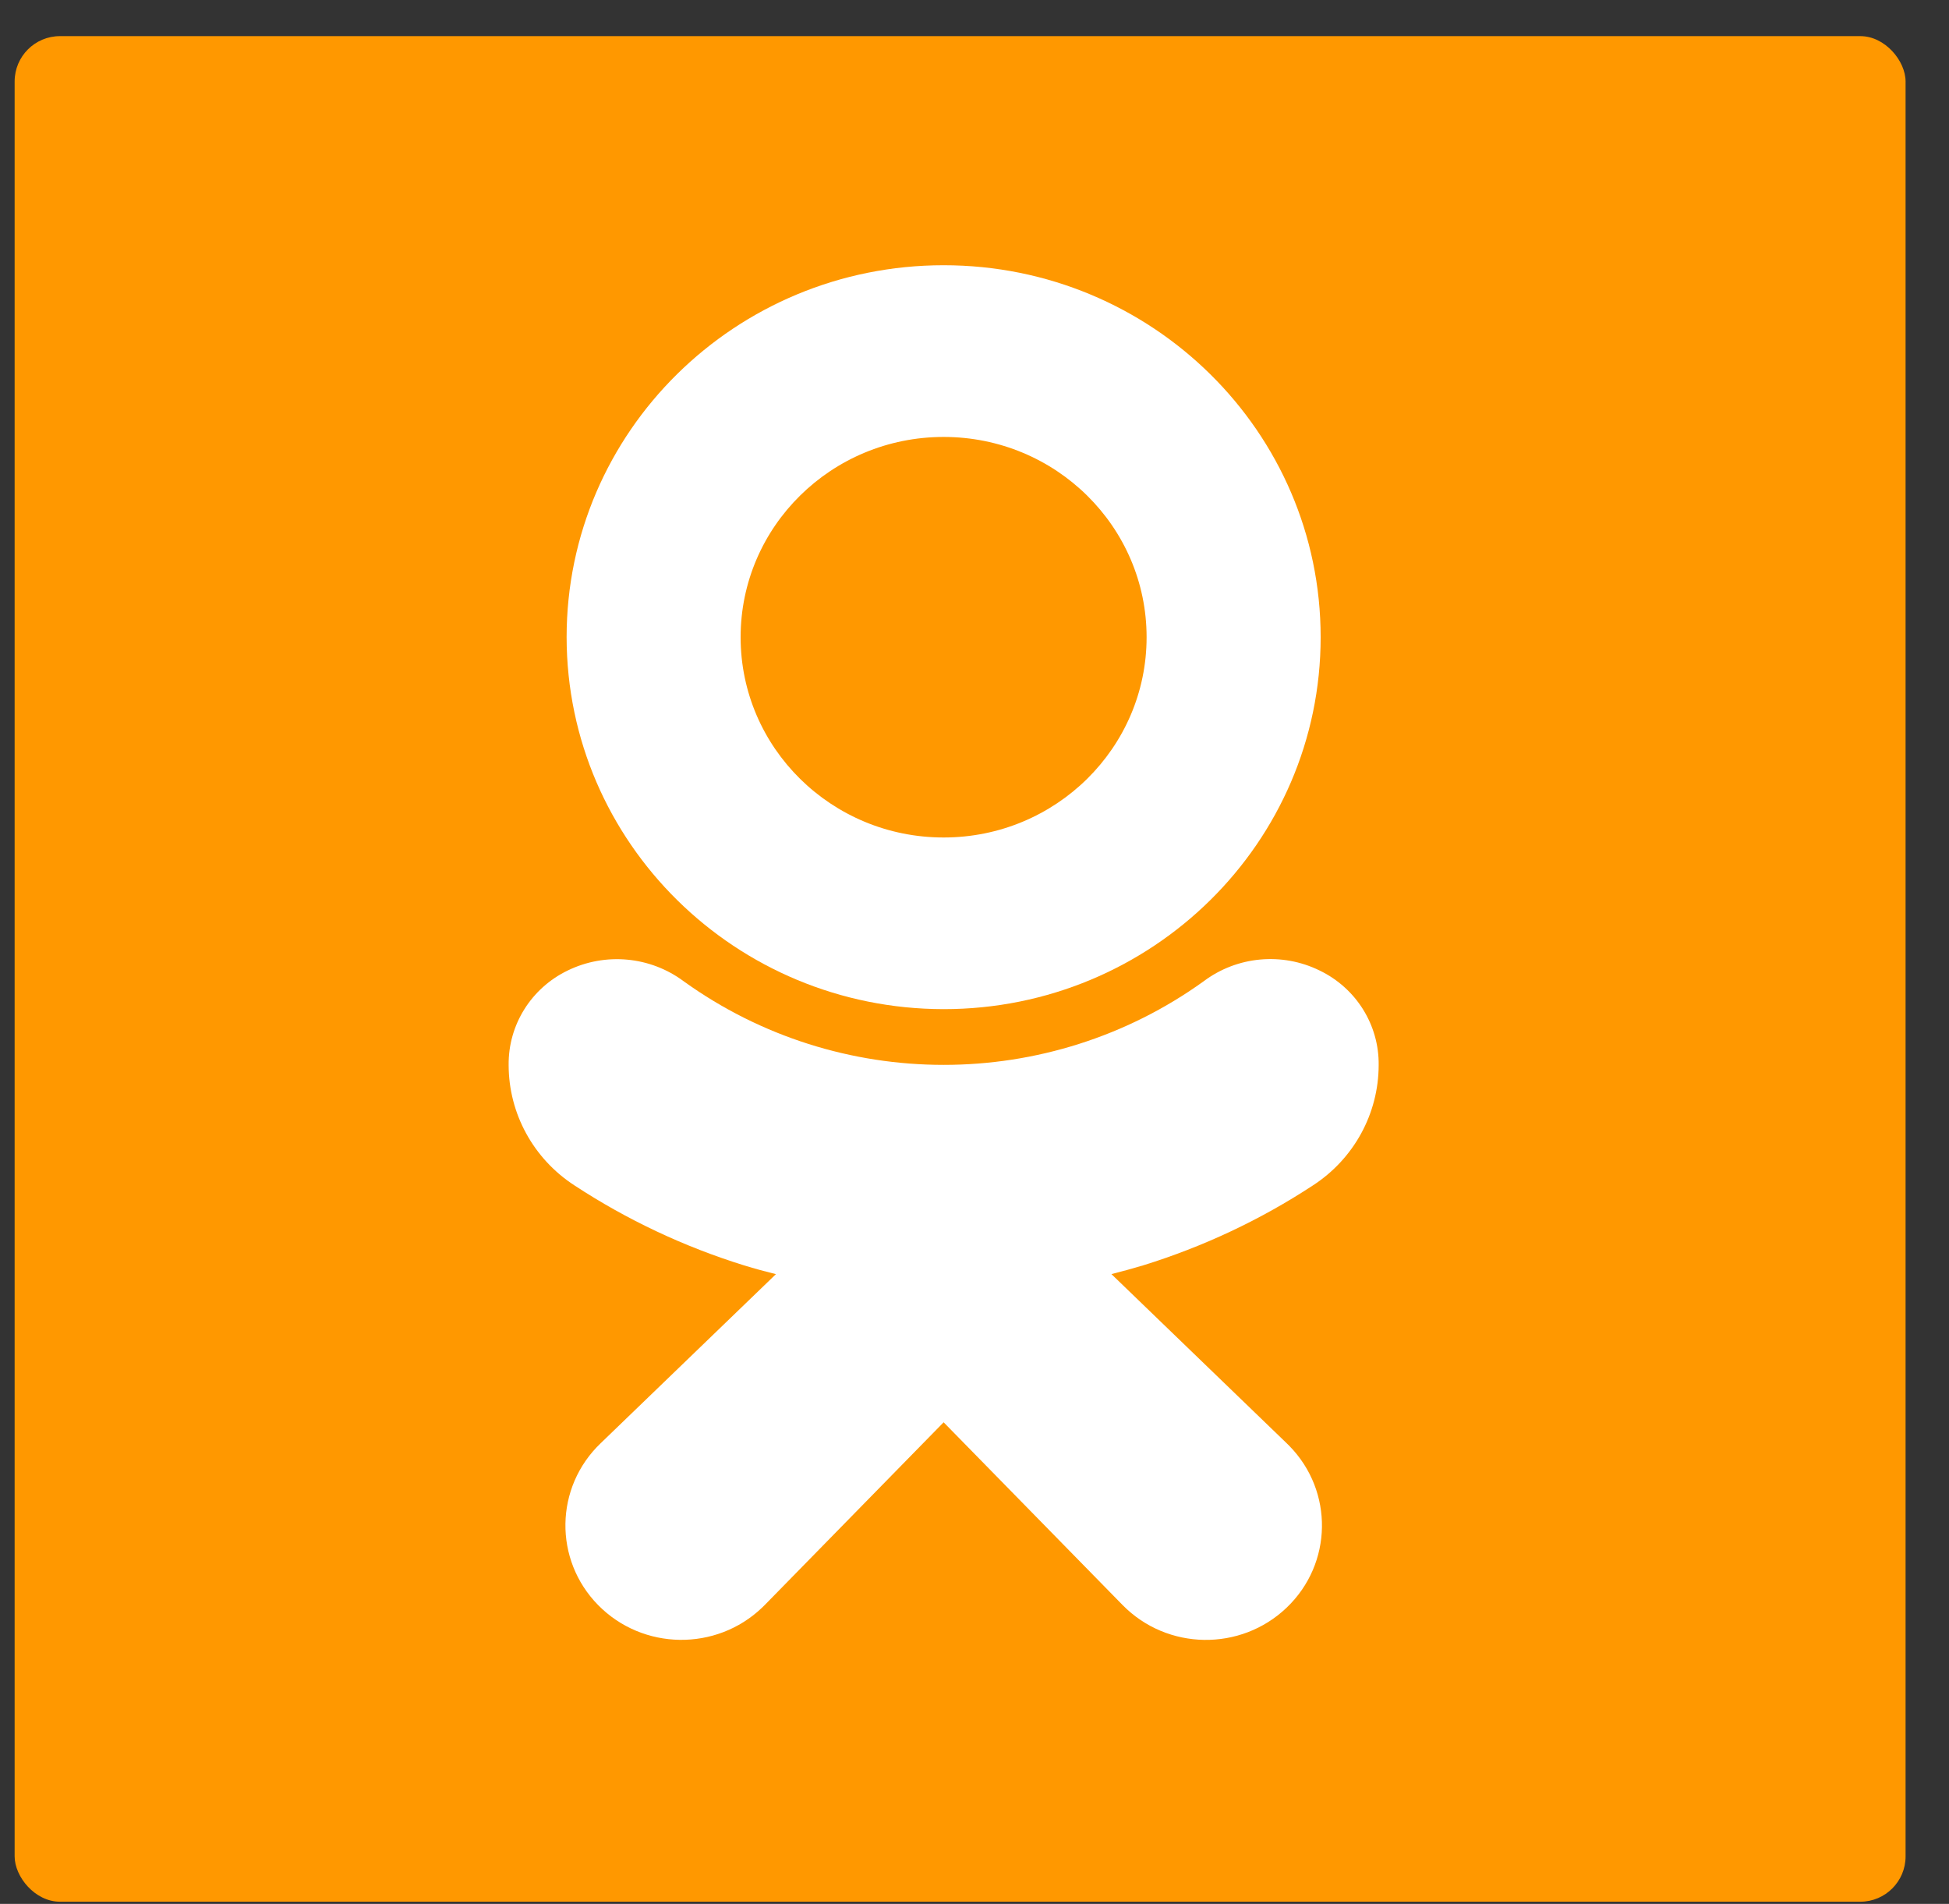 <svg width="43" height="42" viewBox="0 0 43 42" fill="none" xmlns="http://www.w3.org/2000/svg">
<rect x="0" y="0" width="43" height="42" fill="#333333" stroke="none"/>
<rect x="0.323" y="0.797" width="41.719" height="41.155" rx="1" fill="#FF9800"/>
<g clip-path="url(#clip0)">
<path d="M20.819 22.262C25.412 22.262 29.137 18.588 29.137 14.057C29.137 9.525 25.413 5.851 20.819 5.851C16.225 5.851 12.501 9.525 12.501 14.057C12.507 18.586 16.227 22.257 20.819 22.262ZM20.819 9.639C23.292 9.639 25.297 11.617 25.297 14.057C25.297 16.497 23.292 18.475 20.819 18.475C18.345 18.475 16.34 16.497 16.34 14.057C16.34 11.617 18.345 9.639 20.819 9.639Z" fill="white"/>
<path d="M28.967 26.15C29.871 25.563 30.415 24.567 30.417 23.499C30.429 22.613 29.922 21.799 29.115 21.41C28.286 21.002 27.293 21.093 26.556 21.647C23.138 24.106 18.502 24.106 15.084 21.647C14.345 21.096 13.354 21.005 12.524 21.41C11.718 21.799 11.211 22.612 11.222 23.498C11.224 24.566 11.768 25.561 12.672 26.149C13.831 26.909 15.093 27.504 16.421 27.916C16.646 27.985 16.879 28.049 17.119 28.108L13.252 31.838C12.237 32.809 12.213 34.408 13.197 35.409C14.181 36.409 15.801 36.434 16.816 35.462C16.837 35.442 16.858 35.422 16.878 35.401L20.819 31.376L24.768 35.408C25.752 36.41 27.372 36.435 28.387 35.465C29.403 34.495 29.428 32.897 28.445 31.895C28.424 31.874 28.403 31.854 28.382 31.833L24.521 28.107C24.761 28.046 24.994 27.982 25.221 27.914C26.548 27.503 27.809 26.91 28.967 26.15Z" fill="white"/>
</g>
<defs>
<clipPath id="clip0">
<rect x="5.448" y="5.851" width="30.74" height="30.325" fill="white"/>
</clipPath>
</defs>
</svg>

